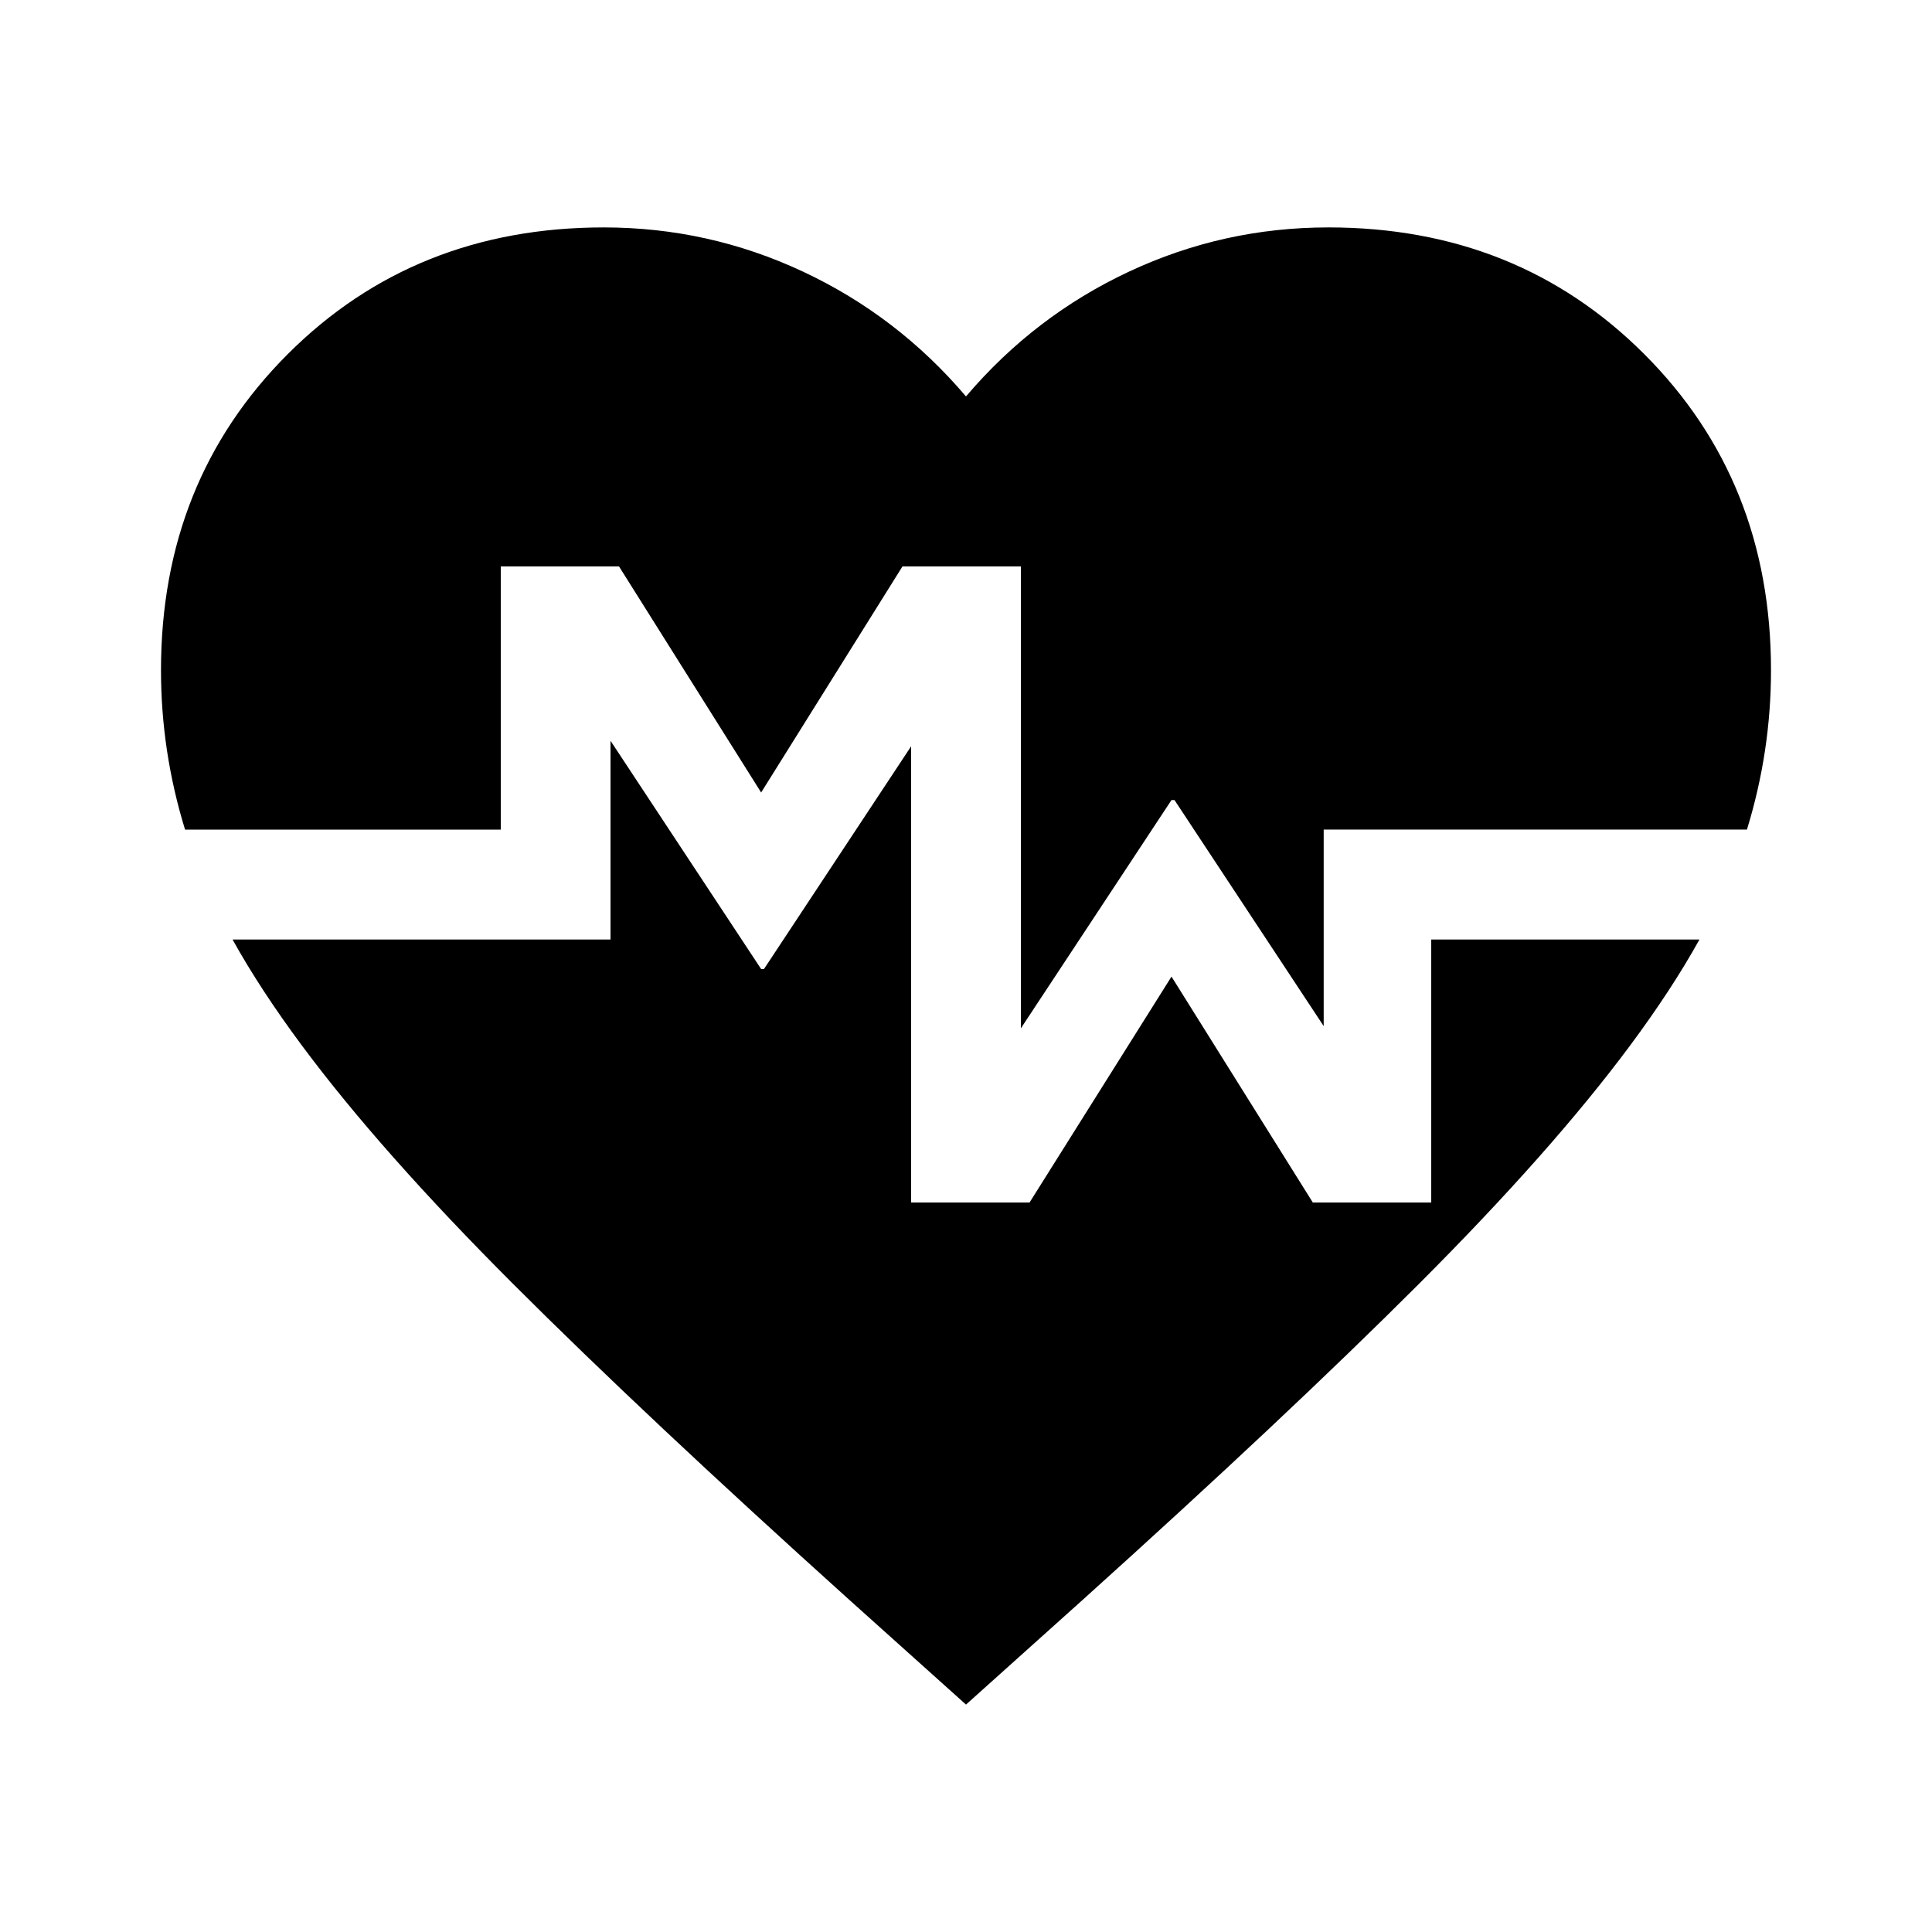 <svg xmlns="http://www.w3.org/2000/svg" version="1.1" xmlns:xlink="http://www.w3.org/1999/xlink" width="24" height="24"><svg xmlns="http://www.w3.org/2000/svg" width="24" height="24" fill="#000000" viewBox="0 -960 960 960" xmlns:v="https://vecta.io/nano"><path d="M660-847c62.667 0 115.03 20.969 157.03 62.969s62.969 94.365 62.969 157.03c0 26.934-3.982 53.313-11.953 79.219h-210.31v97.656l-74.141-112.34h-1.484l-74.844 113.44v-229.53h-58.828l-70.234 112.34-70.625-112.34h-58.75v130.78H91.95c-7.971-25.906-11.953-52.285-11.953-79.219 0-62.667 20.969-115.03 62.969-157.03s94.365-62.969 157.03-62.969c34.667 0 67.651 7.287 98.984 21.953s58.349 35.365 81.016 62.031c22.667-26.667 49.682-47.365 81.016-62.031s64.318-21.953 98.984-21.953zM303.36-591.92l74.844 113.44h1.406l73.125-110.7v226.72h58.828l70.547-112.27 70.234 112.27h58.828v-130.7h133.28c-9.323 16.785-20.828 34.315-34.453 52.656-26 35-61 74.516-105 118.52s-99.698 96.286-167.03 156.95L480-113.003l-57.969-52.031c-67.333-60.667-123.03-112.95-167.03-156.95s-79-83.516-105-118.52c-13.625-18.341-25.13-35.871-34.453-52.656h187.81z"></path></svg><style>@media (prefers-color-scheme: light) { :root { filter: none; } }
@media (prefers-color-scheme: dark) { :root { filter: invert(100%); } }
</style></svg>